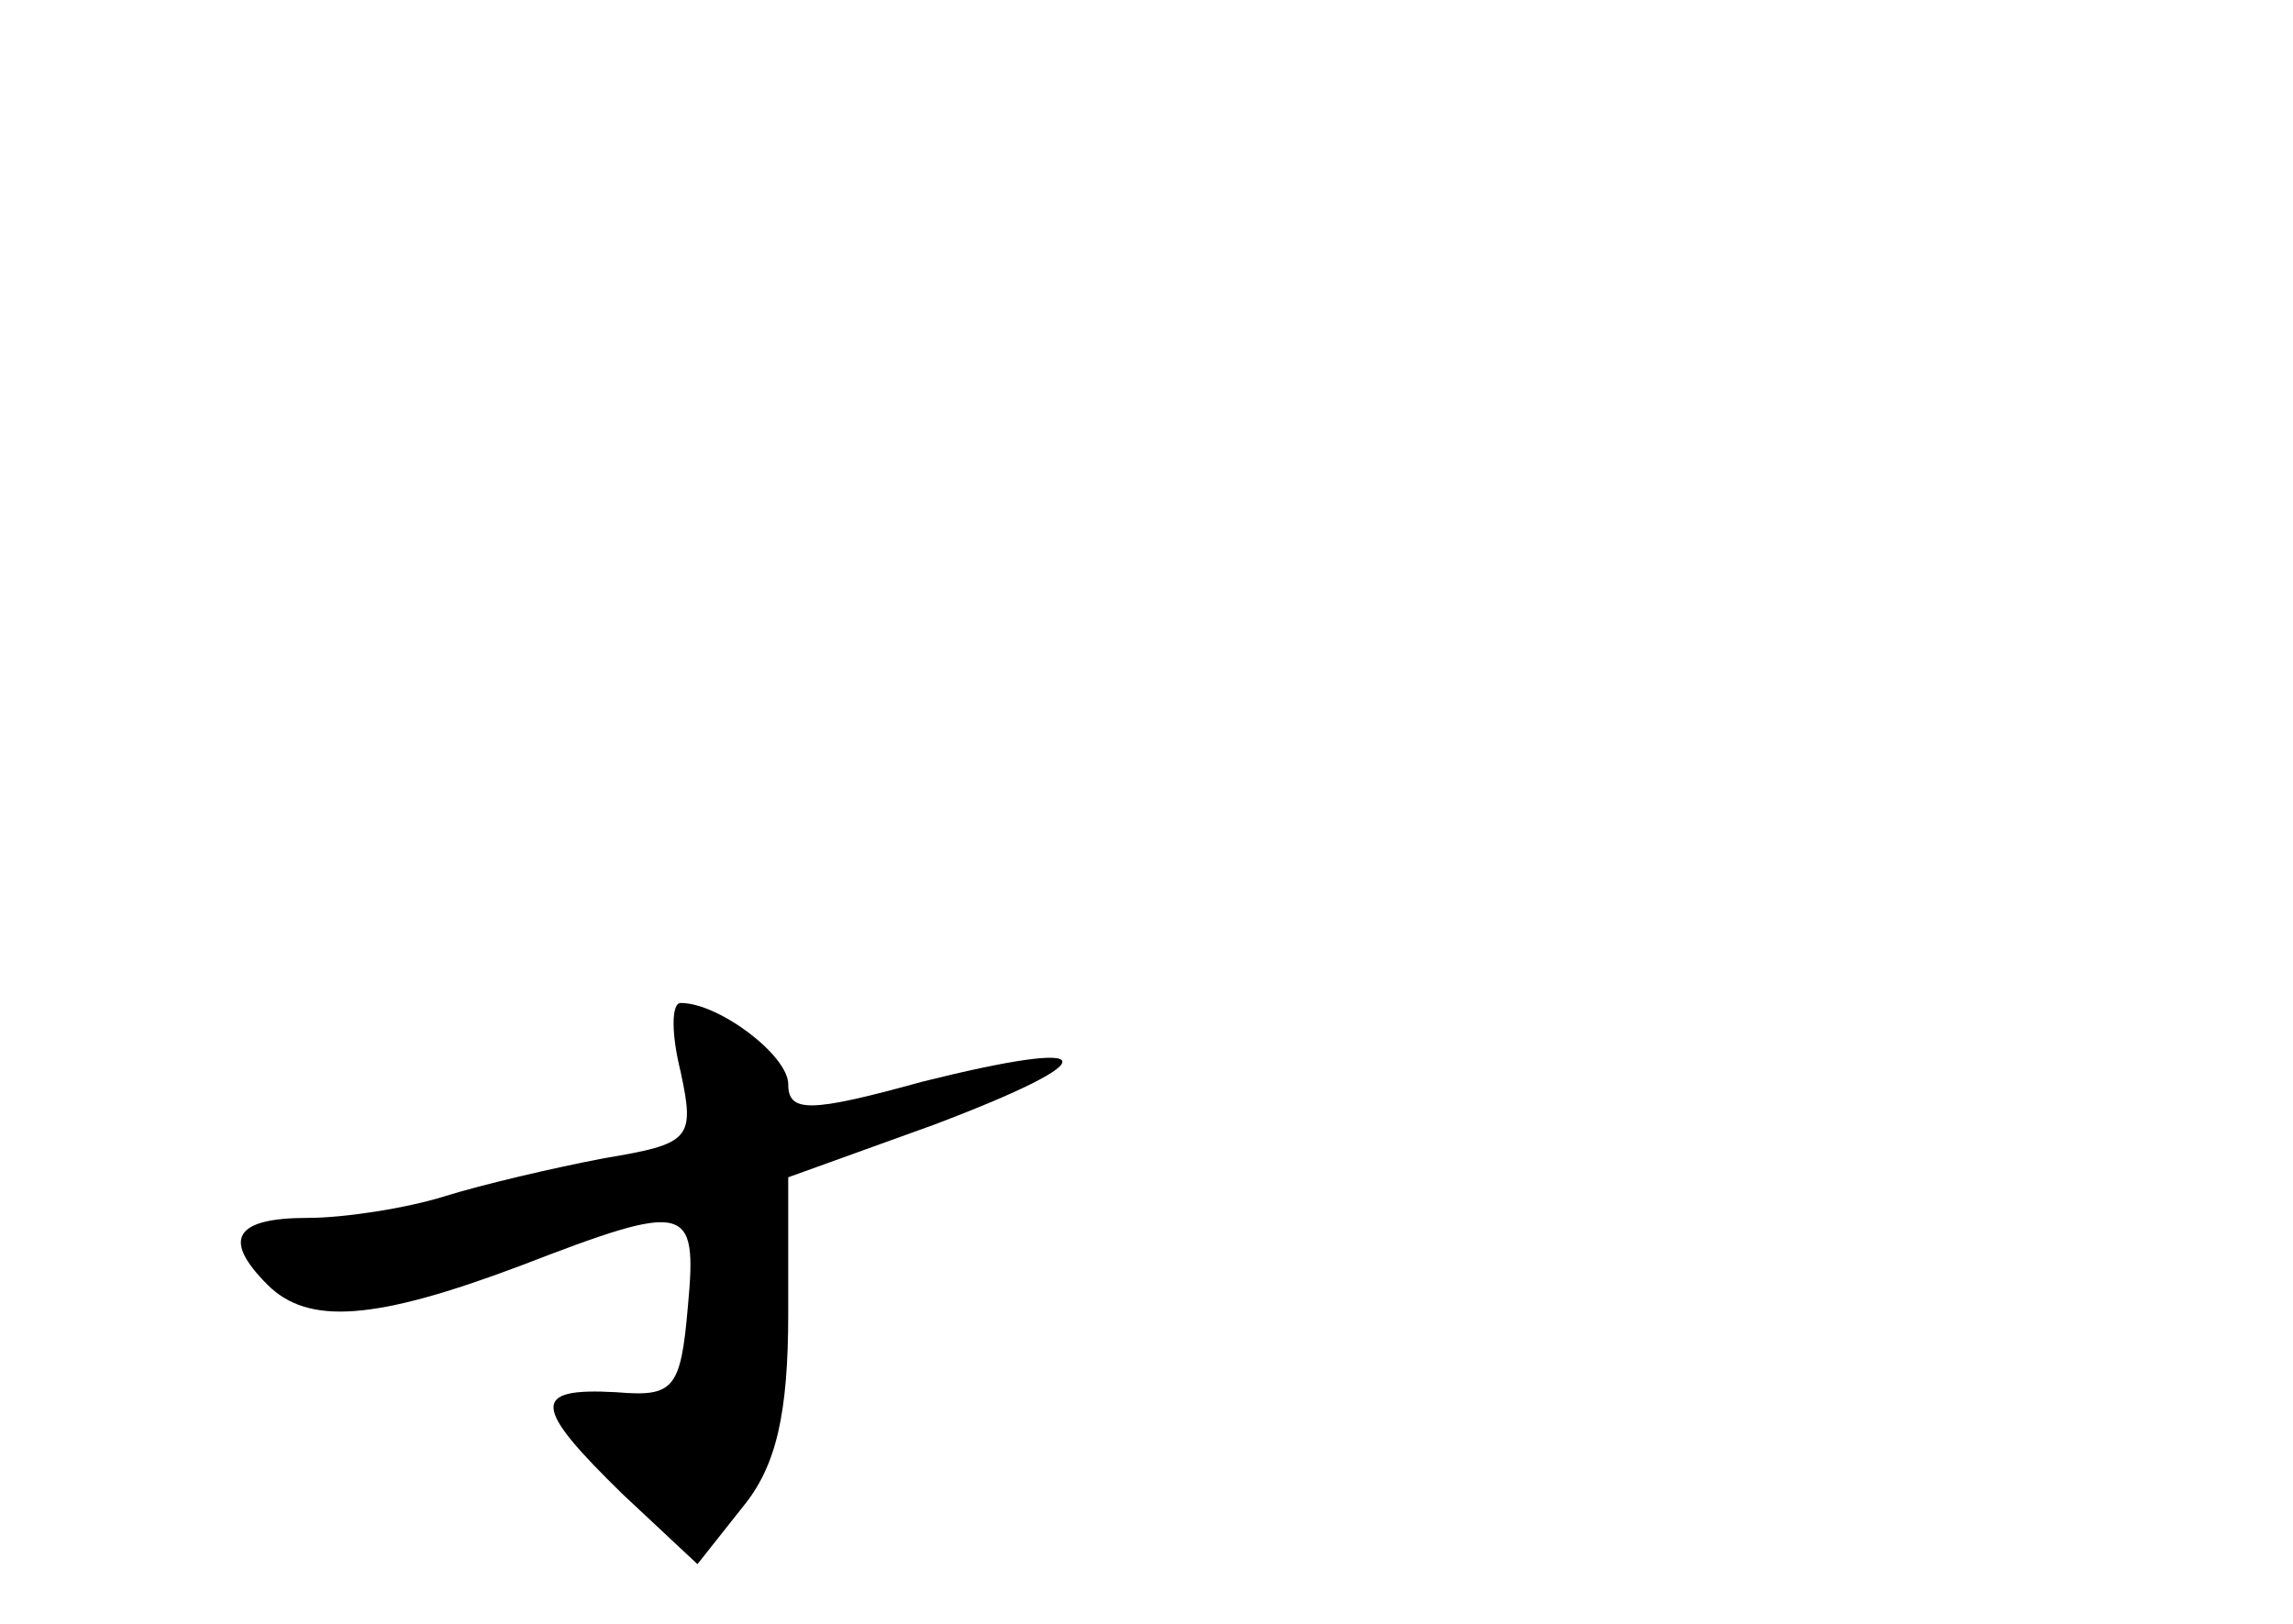 <?xml version="1.0" standalone="no"?>
<!DOCTYPE svg PUBLIC "-//W3C//DTD SVG 20010904//EN"
 "http://www.w3.org/TR/2001/REC-SVG-20010904/DTD/svg10.dtd">
<svg version="1.0" xmlns="http://www.w3.org/2000/svg"
 width="96pt" height="68pt" viewBox="0 0 96 68"
 preserveAspectRatio="xMidYMid meet">
<g transform="translate(0,68) scale(0.1,-0.1)"
fill="#000000" stroke="none">
<path d="M285 231 c6 -28 4 -30 -32 -36 -21 -4 -51 -11 -67 -16 -16 -5 -42 -9
-57 -9 -31 0 -36 -9 -17 -28 17 -17 45 -15 106 8 70 27 74 26 70 -17 -3 -35
-6 -38 -30 -36 -36 2 -35 -6 3 -43 l31 -29 19 24 c14 17 19 39 19 81 l0 57 61
22 c74 28 71 37 -5 18 -47 -13 -56 -13 -56 -1 0 12 -29 34 -45 34 -4 0 -4 -13
0 -29z"/>
</g>
</svg>
